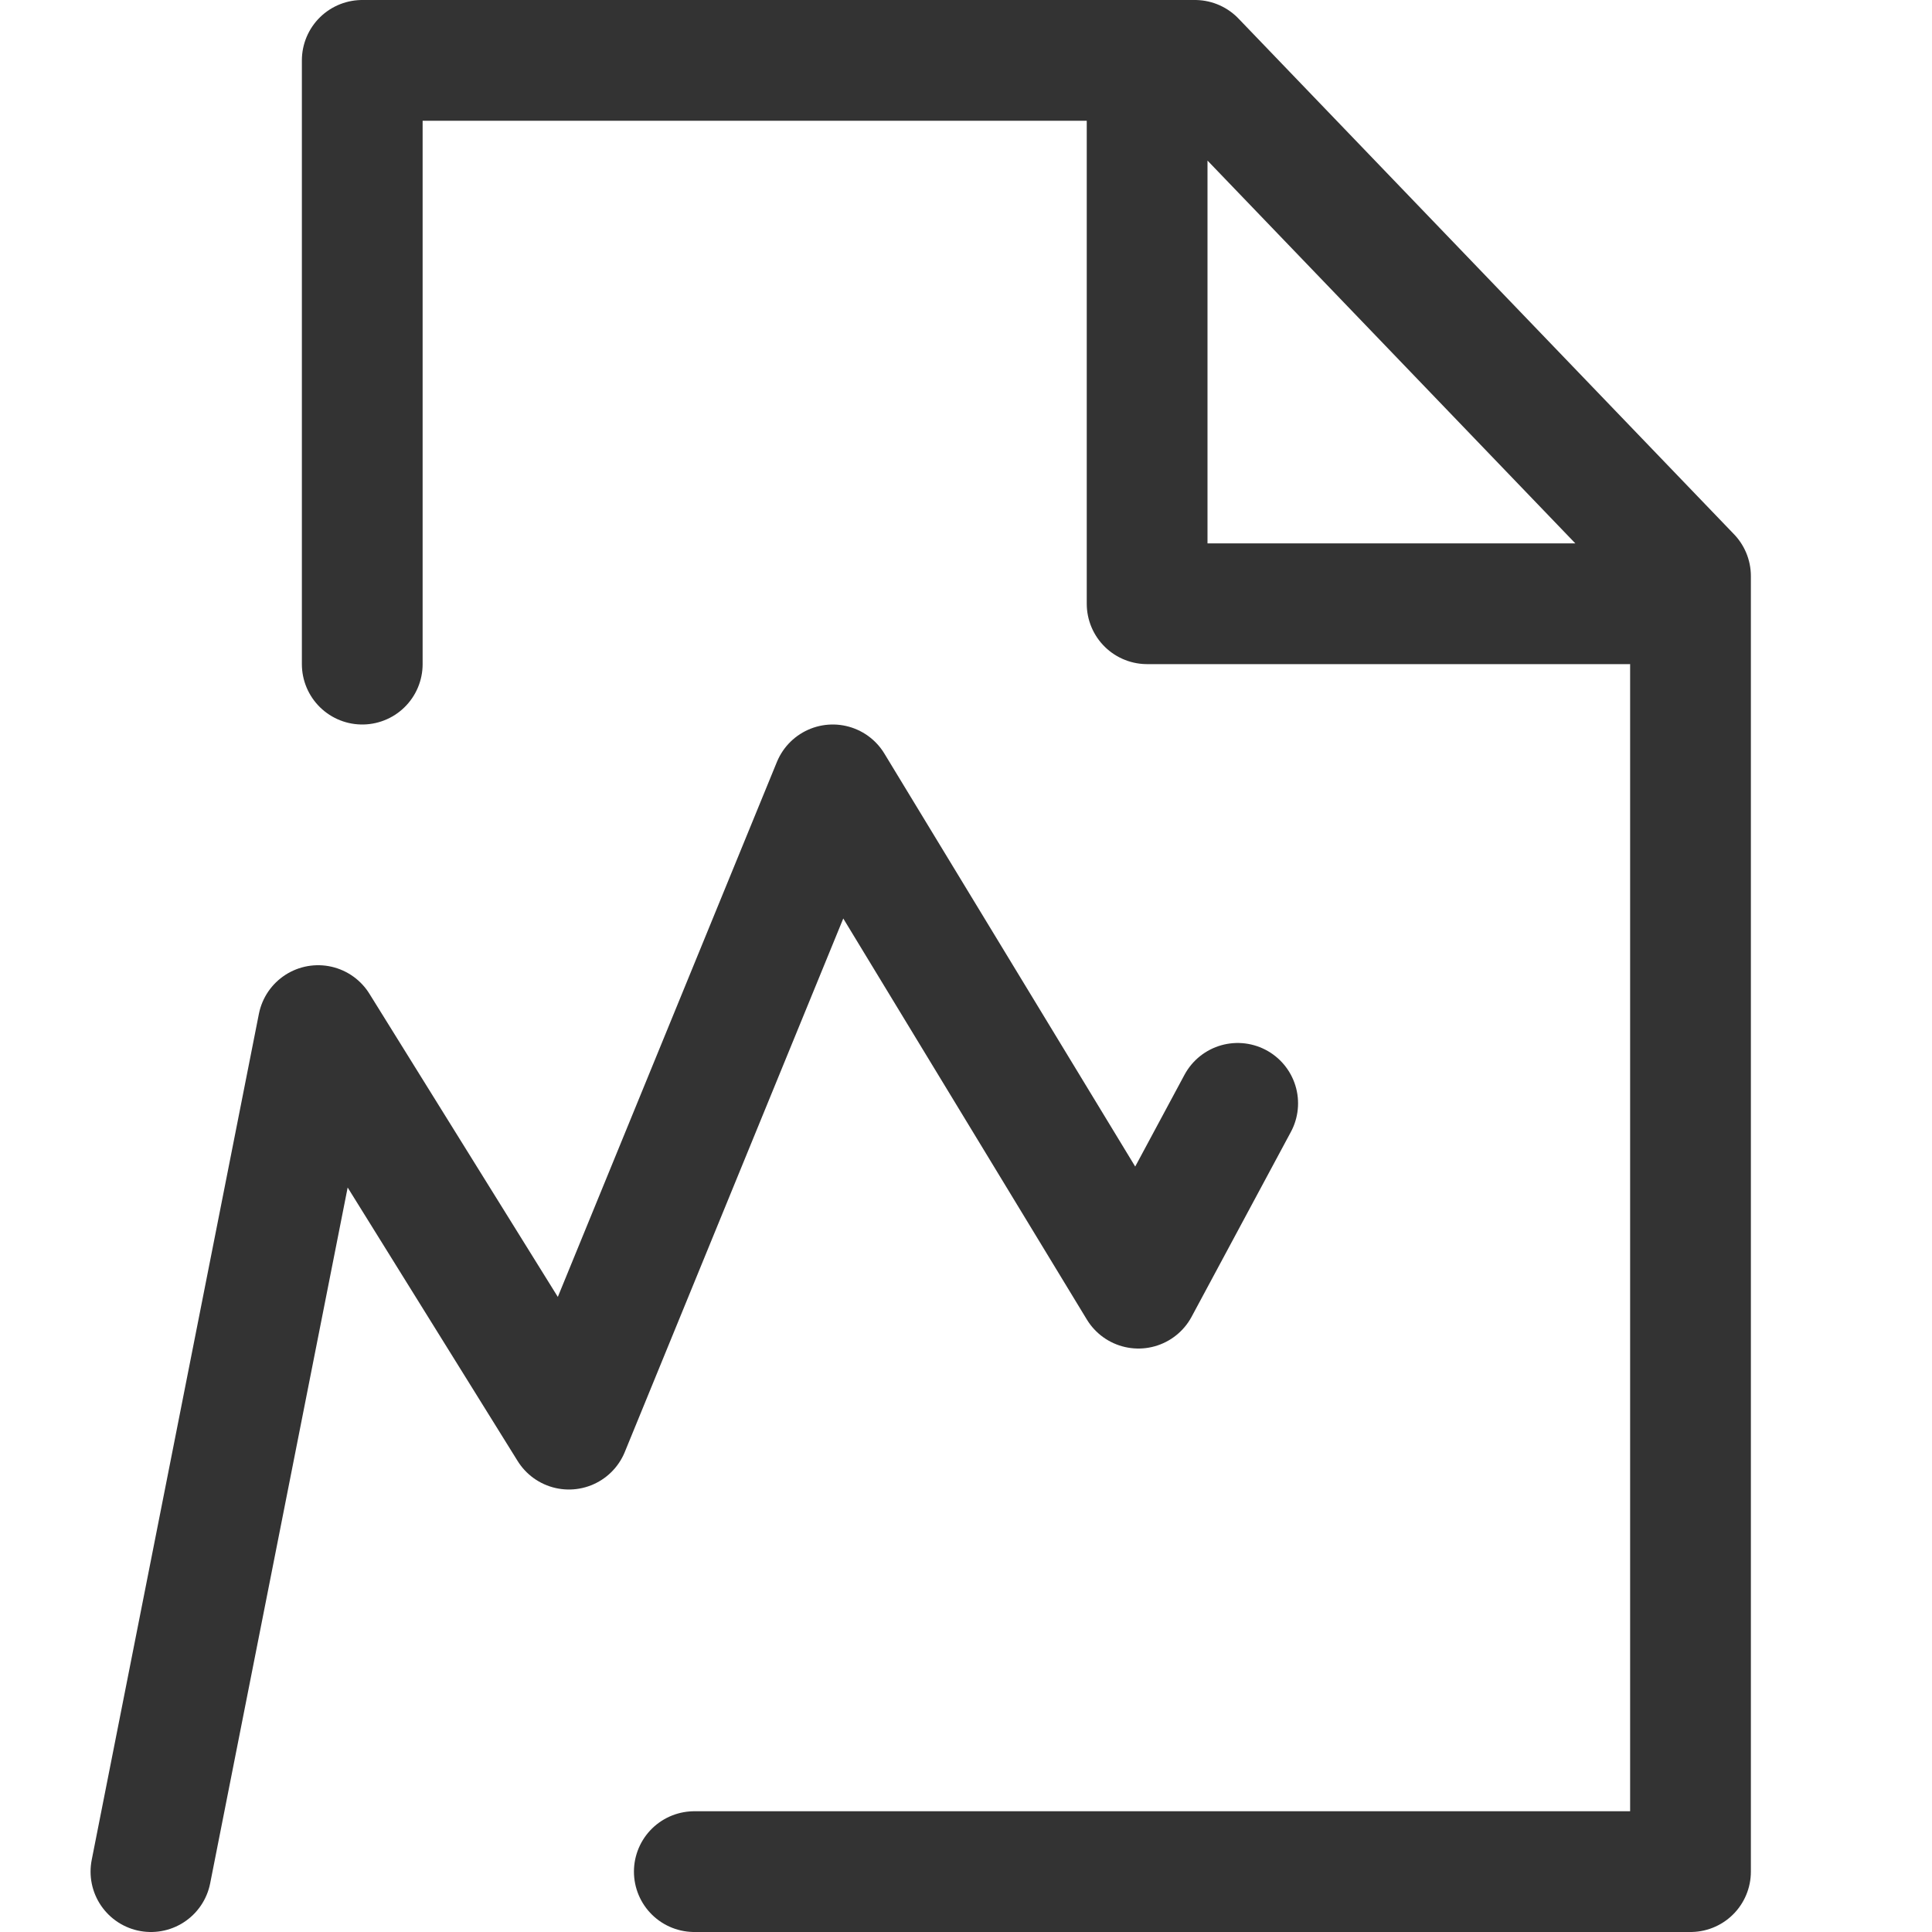 <svg xmlns="http://www.w3.org/2000/svg" viewBox="0 0 32 32"><path d="M11.5 31H28V9.542L19.792 1H6v10m13-9v8h8M2.5 31l2.769-14.013m0 0l4.154 6.684m0 0L13.793 13m0 0l5.063 8.336m0 0l1.644-3.061" stroke="#333" stroke-width="2" stroke-linecap="round" stroke-linejoin="round" stroke-miterlimit="10" fill="none"/></svg>